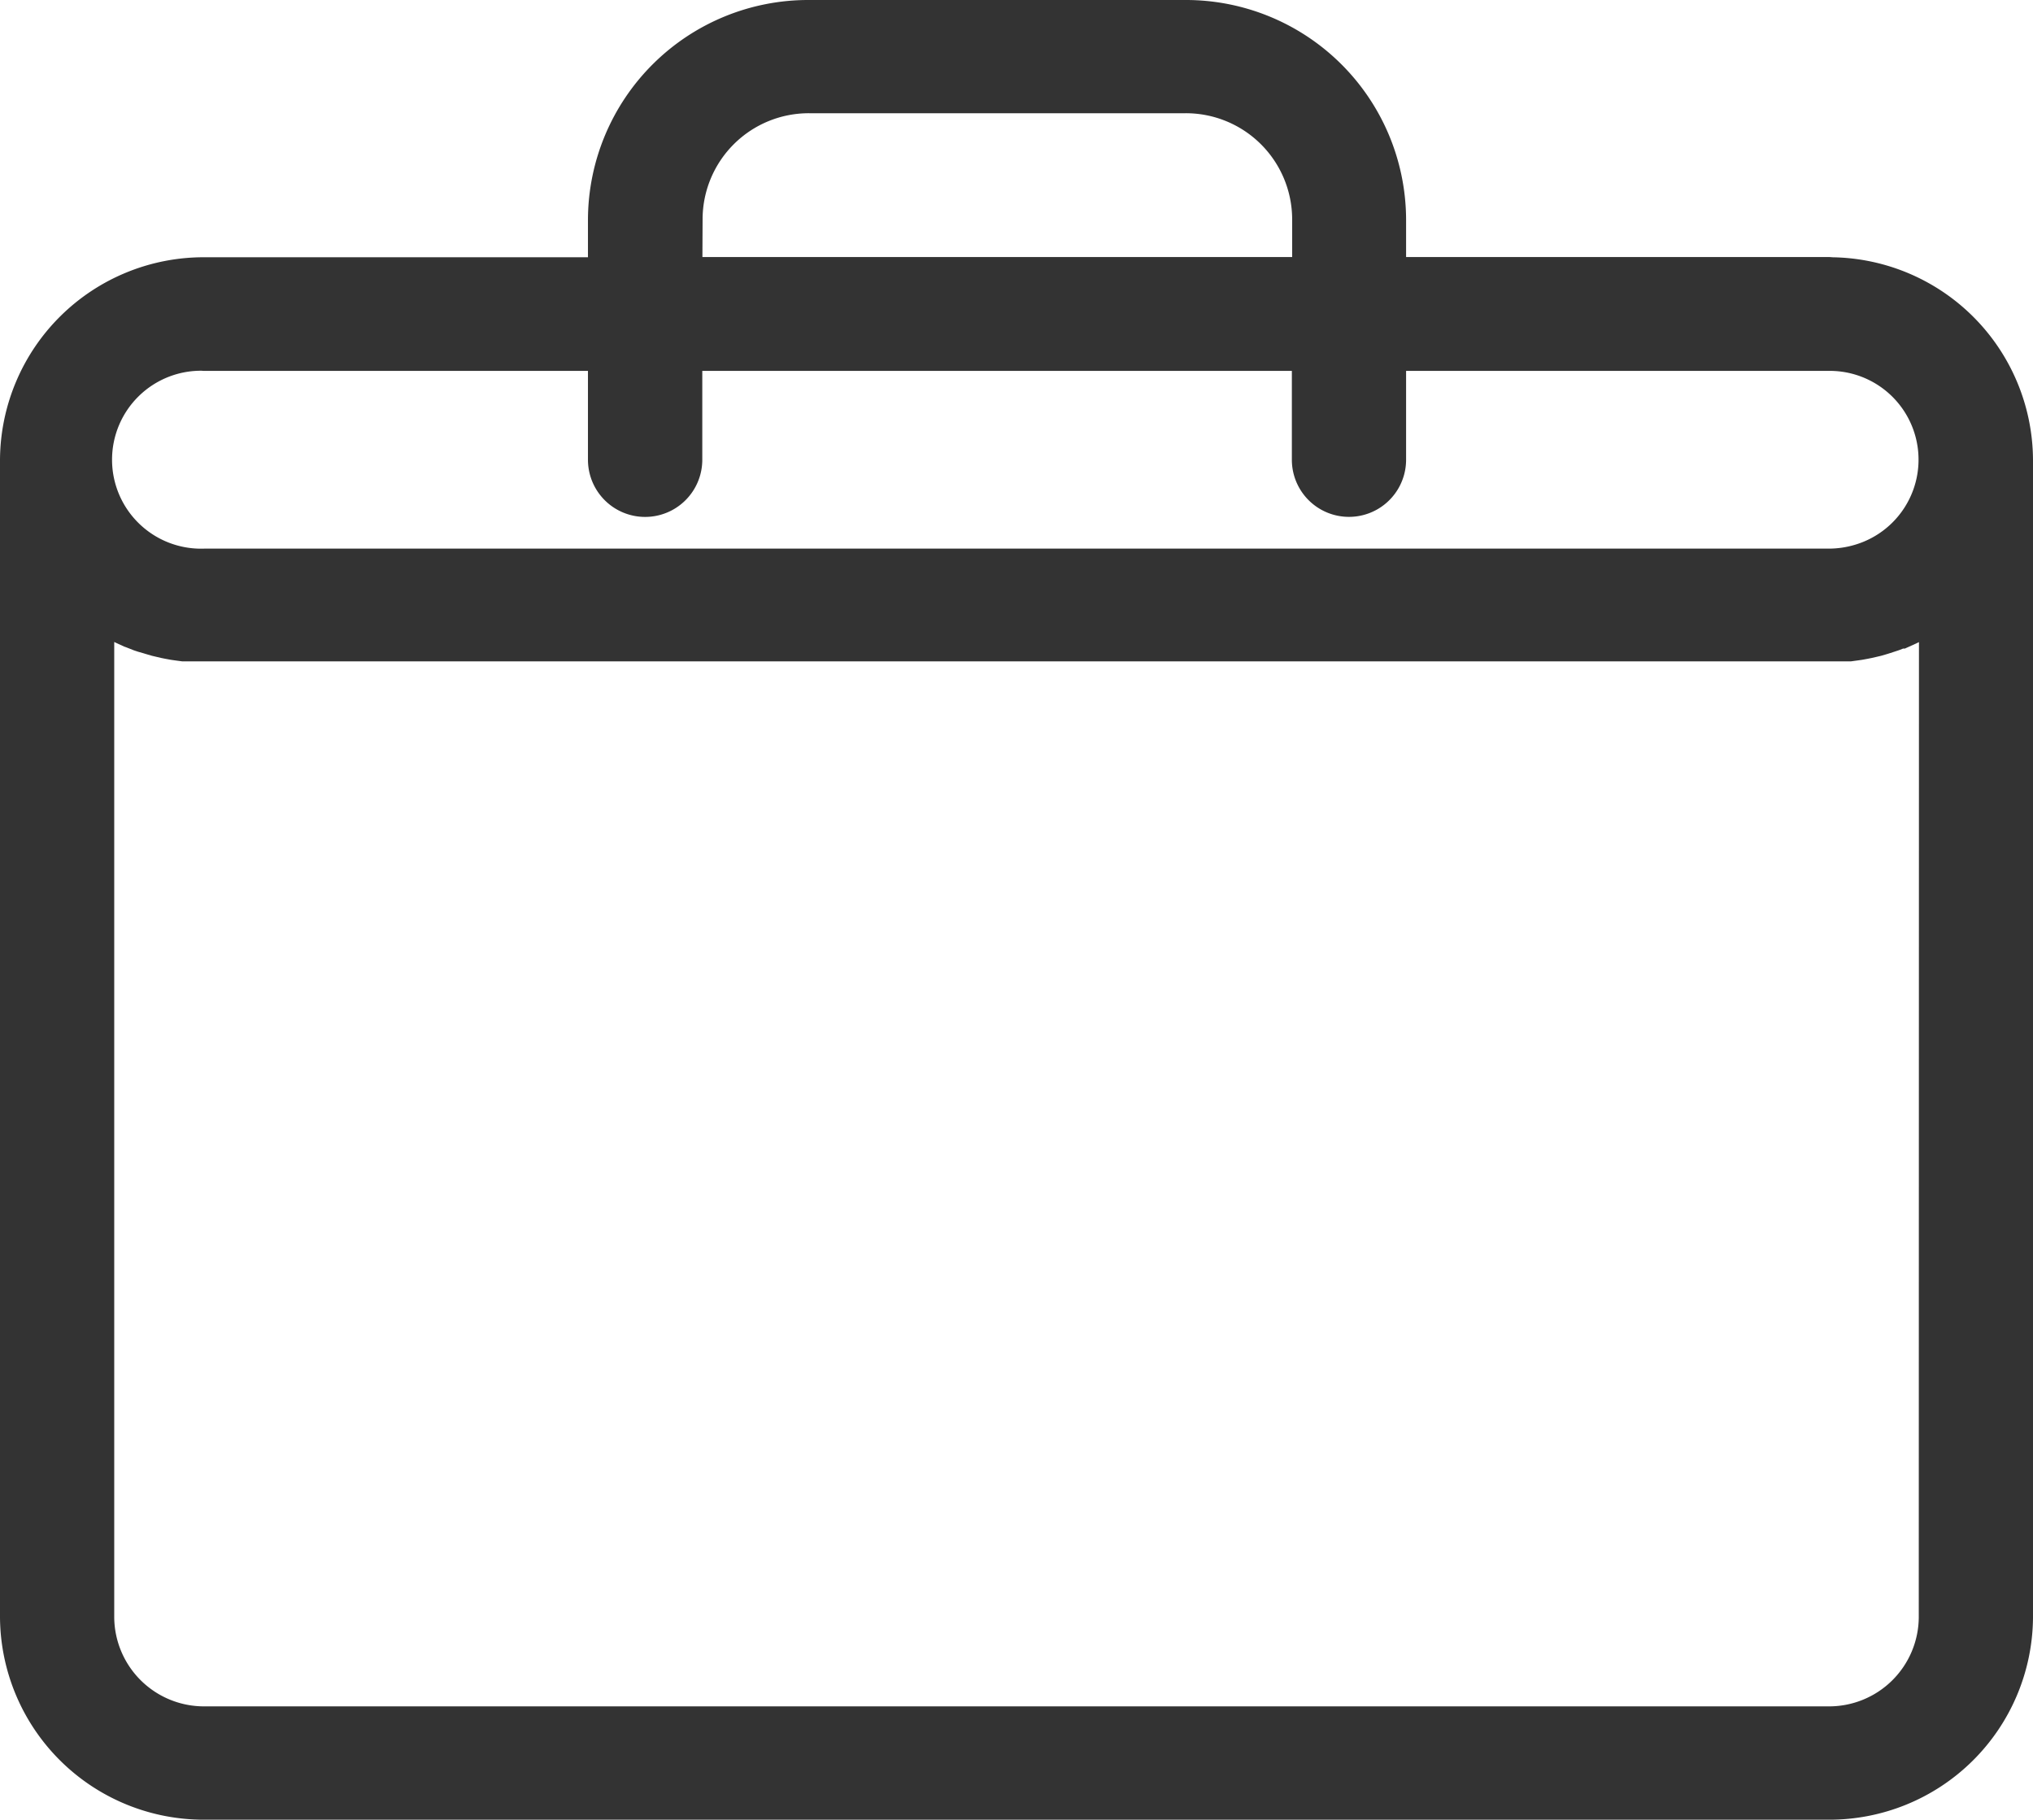 <svg xmlns="http://www.w3.org/2000/svg" width="20.2" height="18.083" viewBox="0 0 20.2 18.083">
  <g id="Group_20320" data-name="Group 20320" transform="translate(0.25 0.25)">
    <g id="Group_20321" data-name="Group 20321" transform="translate(0 0)">
      <path id="Path_7448" data-name="Path 7448" d="M19.065,15.82a1.141,1.141,0,0,1-1.146,1.134H1.781A1.142,1.142,0,0,1,.635,15.82V5.668l.007.005.027.022.036.028.029.022.037.026A.275.275,0,0,0,.8,5.79l.037.025.031.019.04.023.031.016L.987,5.9l.029.014.061.028.014.005.076.03.027.009L1.243,6l.033.01.048.014.034.008.047.011.035.007.049.009.035.005.052.007.033,0,.058,0,.029,0,.087,0H17.919l.087,0,.028,0,.058,0,.033,0,.051-.007.035-.005.049-.009.035-.007.048-.011.034-.008.048-.014L18.457,6l.052-.017.027-.009.076-.03.011,0,.064-.029.027-.013.046-.023.03-.016.042-.023.03-.019L18.9,5.79l.03-.02.038-.027.028-.02.038-.03.026-.02.007-.005ZM1.781,3.185H5.842V4.318a.318.318,0,0,0,.636,0V3.185h6.358V4.318a.317.317,0,0,0,.635,0V3.185h4.449A1.132,1.132,0,0,1,18.26,5.4a1.159,1.159,0,0,1-.34.051H1.781a1.134,1.134,0,1,1,0-2.267m4.7-1.259a1.305,1.305,0,0,1,1.31-1.3h3.737a1.306,1.306,0,0,1,1.311,1.3v.629H6.478Zm11.442.629H13.471V1.927A1.938,1.938,0,0,0,11.525,0H7.788A1.939,1.939,0,0,0,5.842,1.927v.629H1.781A1.774,1.774,0,0,0,0,4.318v11.5a1.774,1.774,0,0,0,1.781,1.762H17.919A1.773,1.773,0,0,0,19.7,15.82V4.318a1.773,1.773,0,0,0-1.781-1.762" transform="translate(0)" fill="#333" stroke="#333" stroke-linecap="round" stroke-width="0.5"/>
    </g>
  </g>
</svg>
